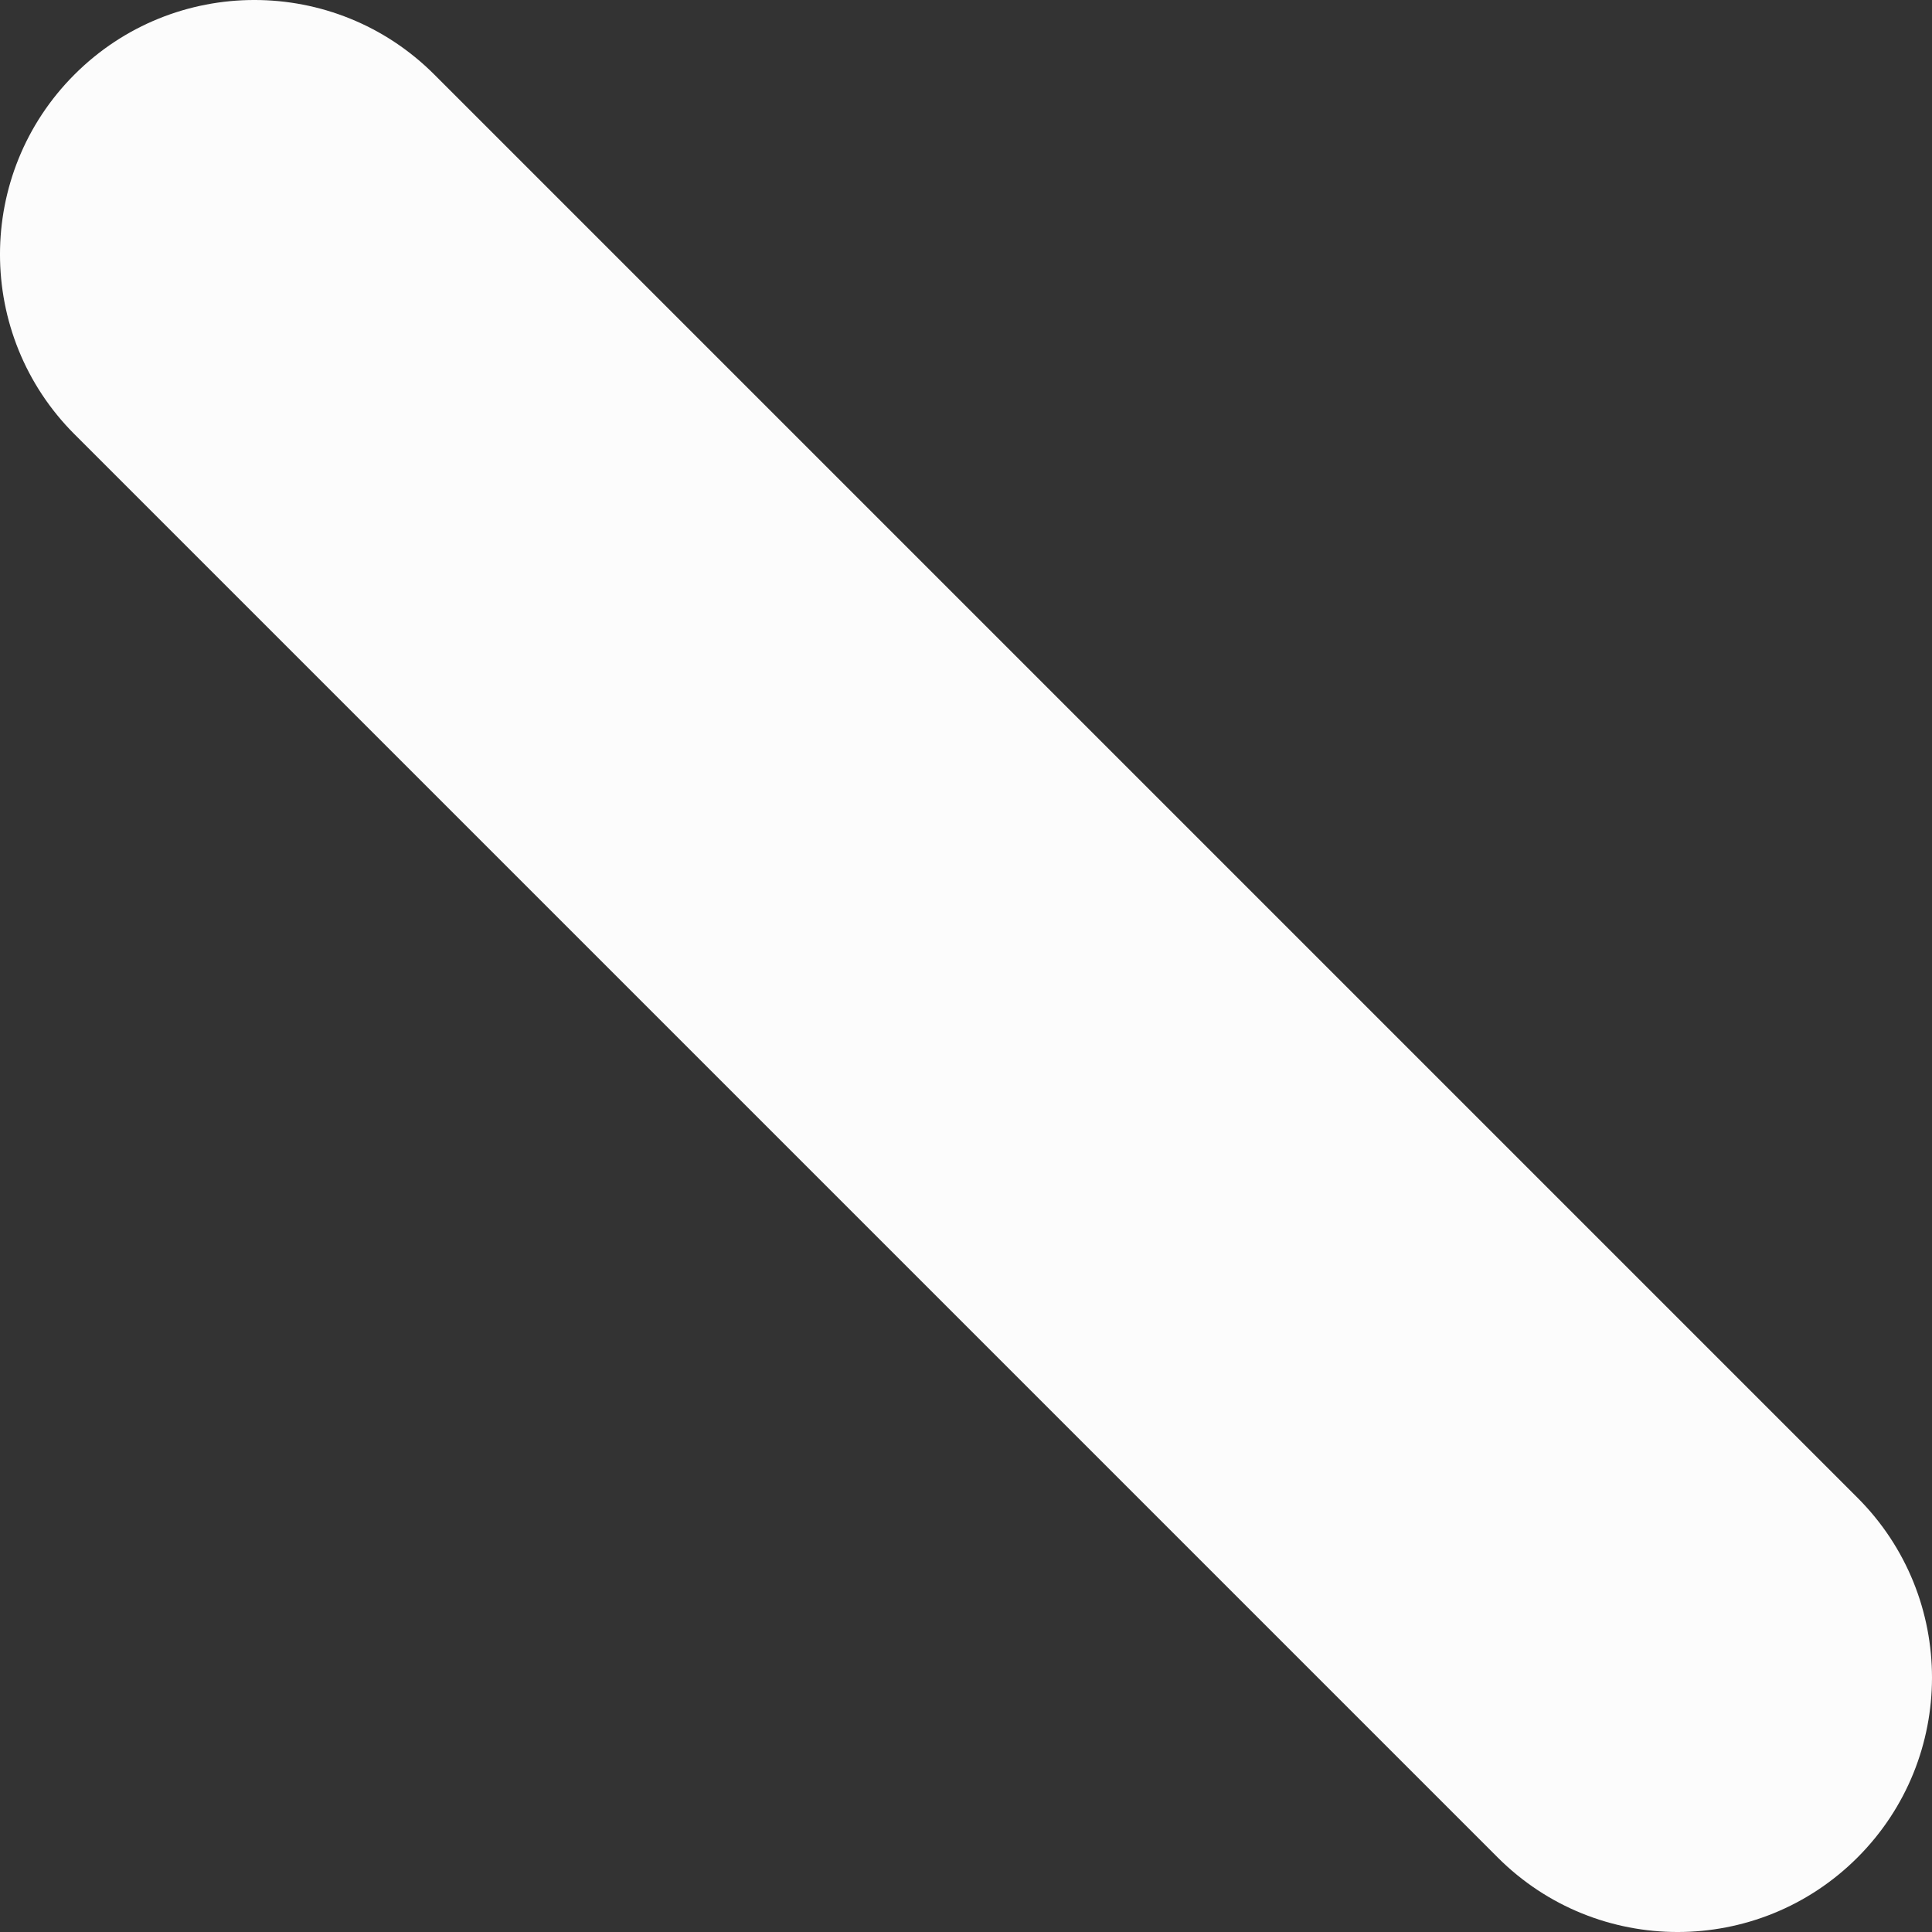 <?xml version="1.0" encoding="UTF-8"?><svg xmlns="http://www.w3.org/2000/svg" width="1080" height="1080" viewBox="0 0 1080 1080"><rect x="0" y="0" width="1080" height="1080" fill="#333333" stroke="none"/><g id="a"/><g id="b"><g id="c"><path id="d" d="M1038.35,1038.35c-55.54,55.54-145.58,55.54-201.11,0L41.65,242.76c-55.54-55.54-55.54-145.58,0-201.11,55.54-55.54,145.58-55.54,201.11,0l795.59,795.59c55.54,55.54,55.53,145.58,0,201.11Z" fill="#fcfcfc"/></g></g></svg>